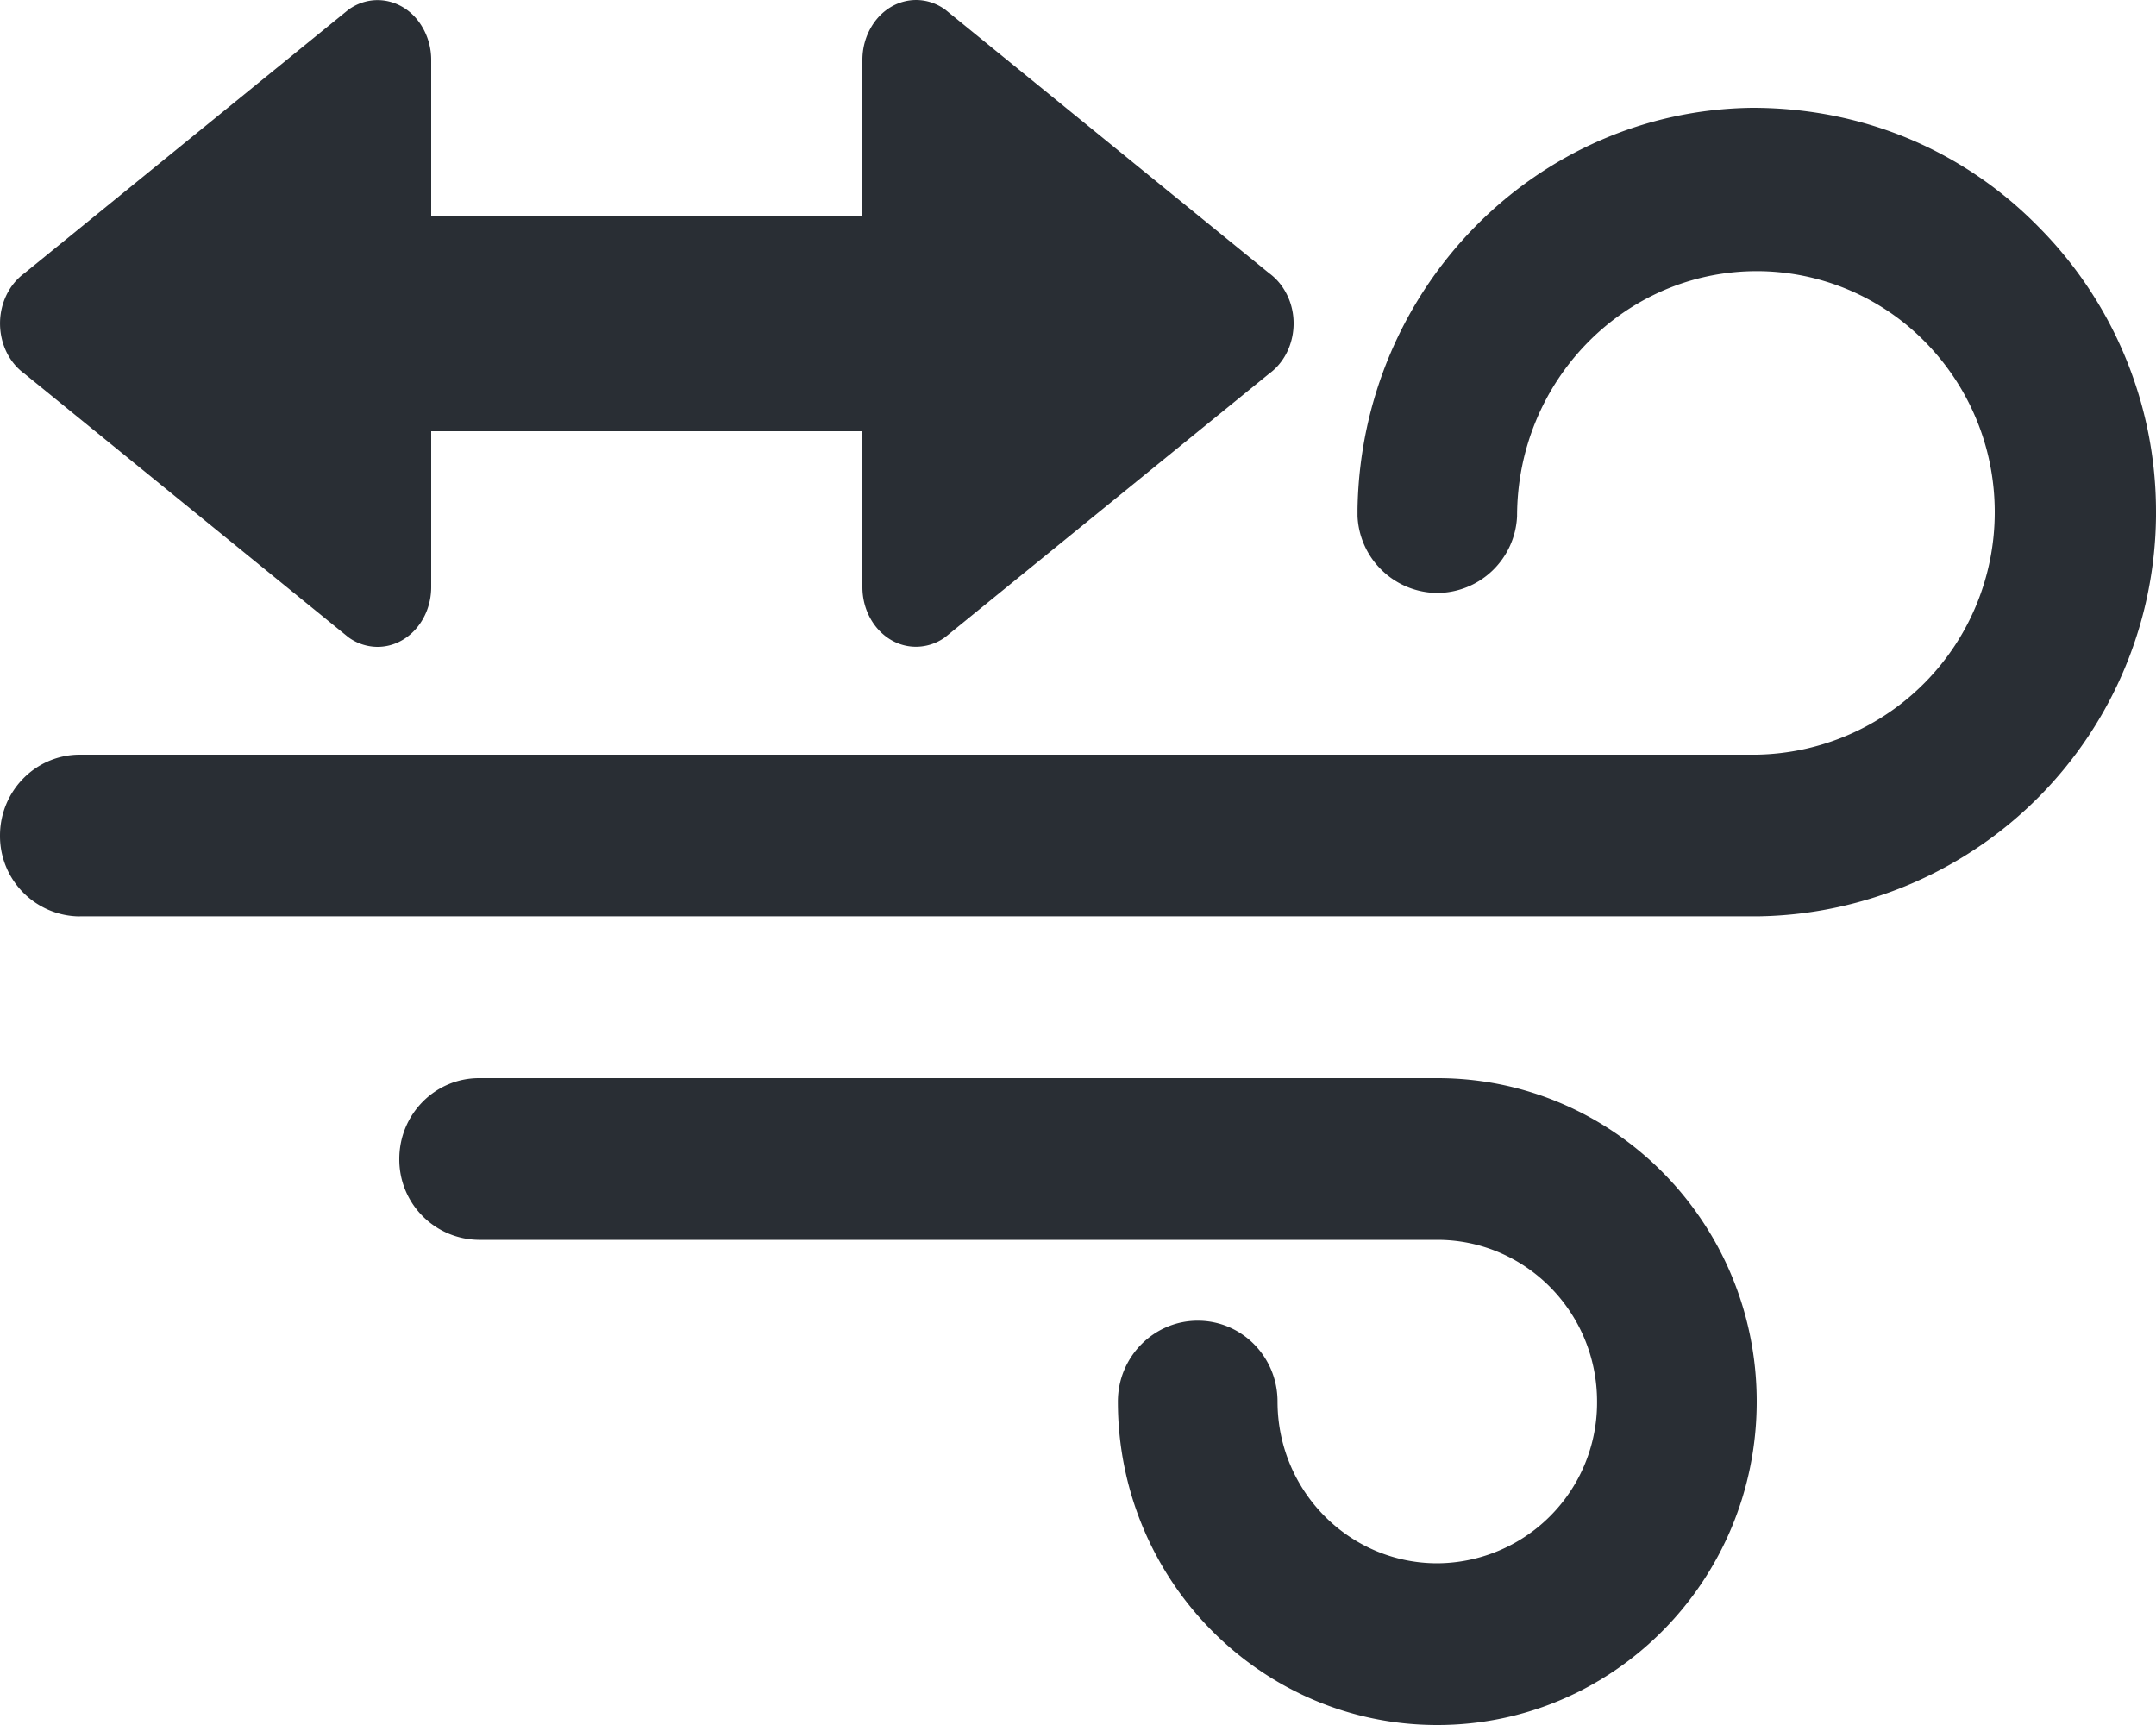 <svg xmlns="http://www.w3.org/2000/svg" width="20" height="16" viewBox="0 0 20 16">
    <path fill="#292E34" fill-rule="evenodd" d="M4 4v1.445C4 5.752 3.777 6 3.502 6a.461.461 0 0 1-.27-.089L.227 3.466c-.23-.166-.296-.51-.147-.767a.53.53 0 0 1 .147-.165L3.232.09c.231-.166.54-.093.688.165.052.09.08.194.08.3V2h4V.555c0-.107.028-.212.08-.301.149-.258.457-.331.688-.165l3.005 2.445a.53.53 0 0 1 .147.165c.15.257.083.6-.147.767L8.768 5.91a.461.461 0 0 1-.27.089C8.223 6 8 5.752 8 5.445V4H4zm9.333 7.5H4.444a.745.745 0 0 1-.74-.75c0-.414.331-.75.74-.75h8.89c1.636 0 2.962 1.343 2.962 3s-1.326 3-2.963 3c-1.636 0-2.963-1.343-2.963-3 0-.414.332-.75.741-.75.41 0 .74.336.74.75 0 .828.664 1.5 1.482 1.5a1.49 1.49 0 0 0 1.482-1.5c0-.828-.663-1.5-1.482-1.5zM.741 8.5A.745.745 0 0 1 0 7.75C0 7.336.332 7 .74 7h15.556a2.248 2.248 0 0 0 2.208-2.25c0-.616-.247-1.174-.647-1.58a2.19 2.19 0 0 0-1.56-.655c-1.228 0-2.223 1.017-2.224 2.273a.745.745 0 0 1-.74.712.746.746 0 0 1-.74-.712V4.75v-.03c.035-2.047 1.657-3.697 3.662-3.72 1.061 0 1.985.421 2.655 1.104A3.743 3.743 0 0 1 20 4.75v.038a3.747 3.747 0 0 1-3.674 3.711H.741z"/>
</svg>

